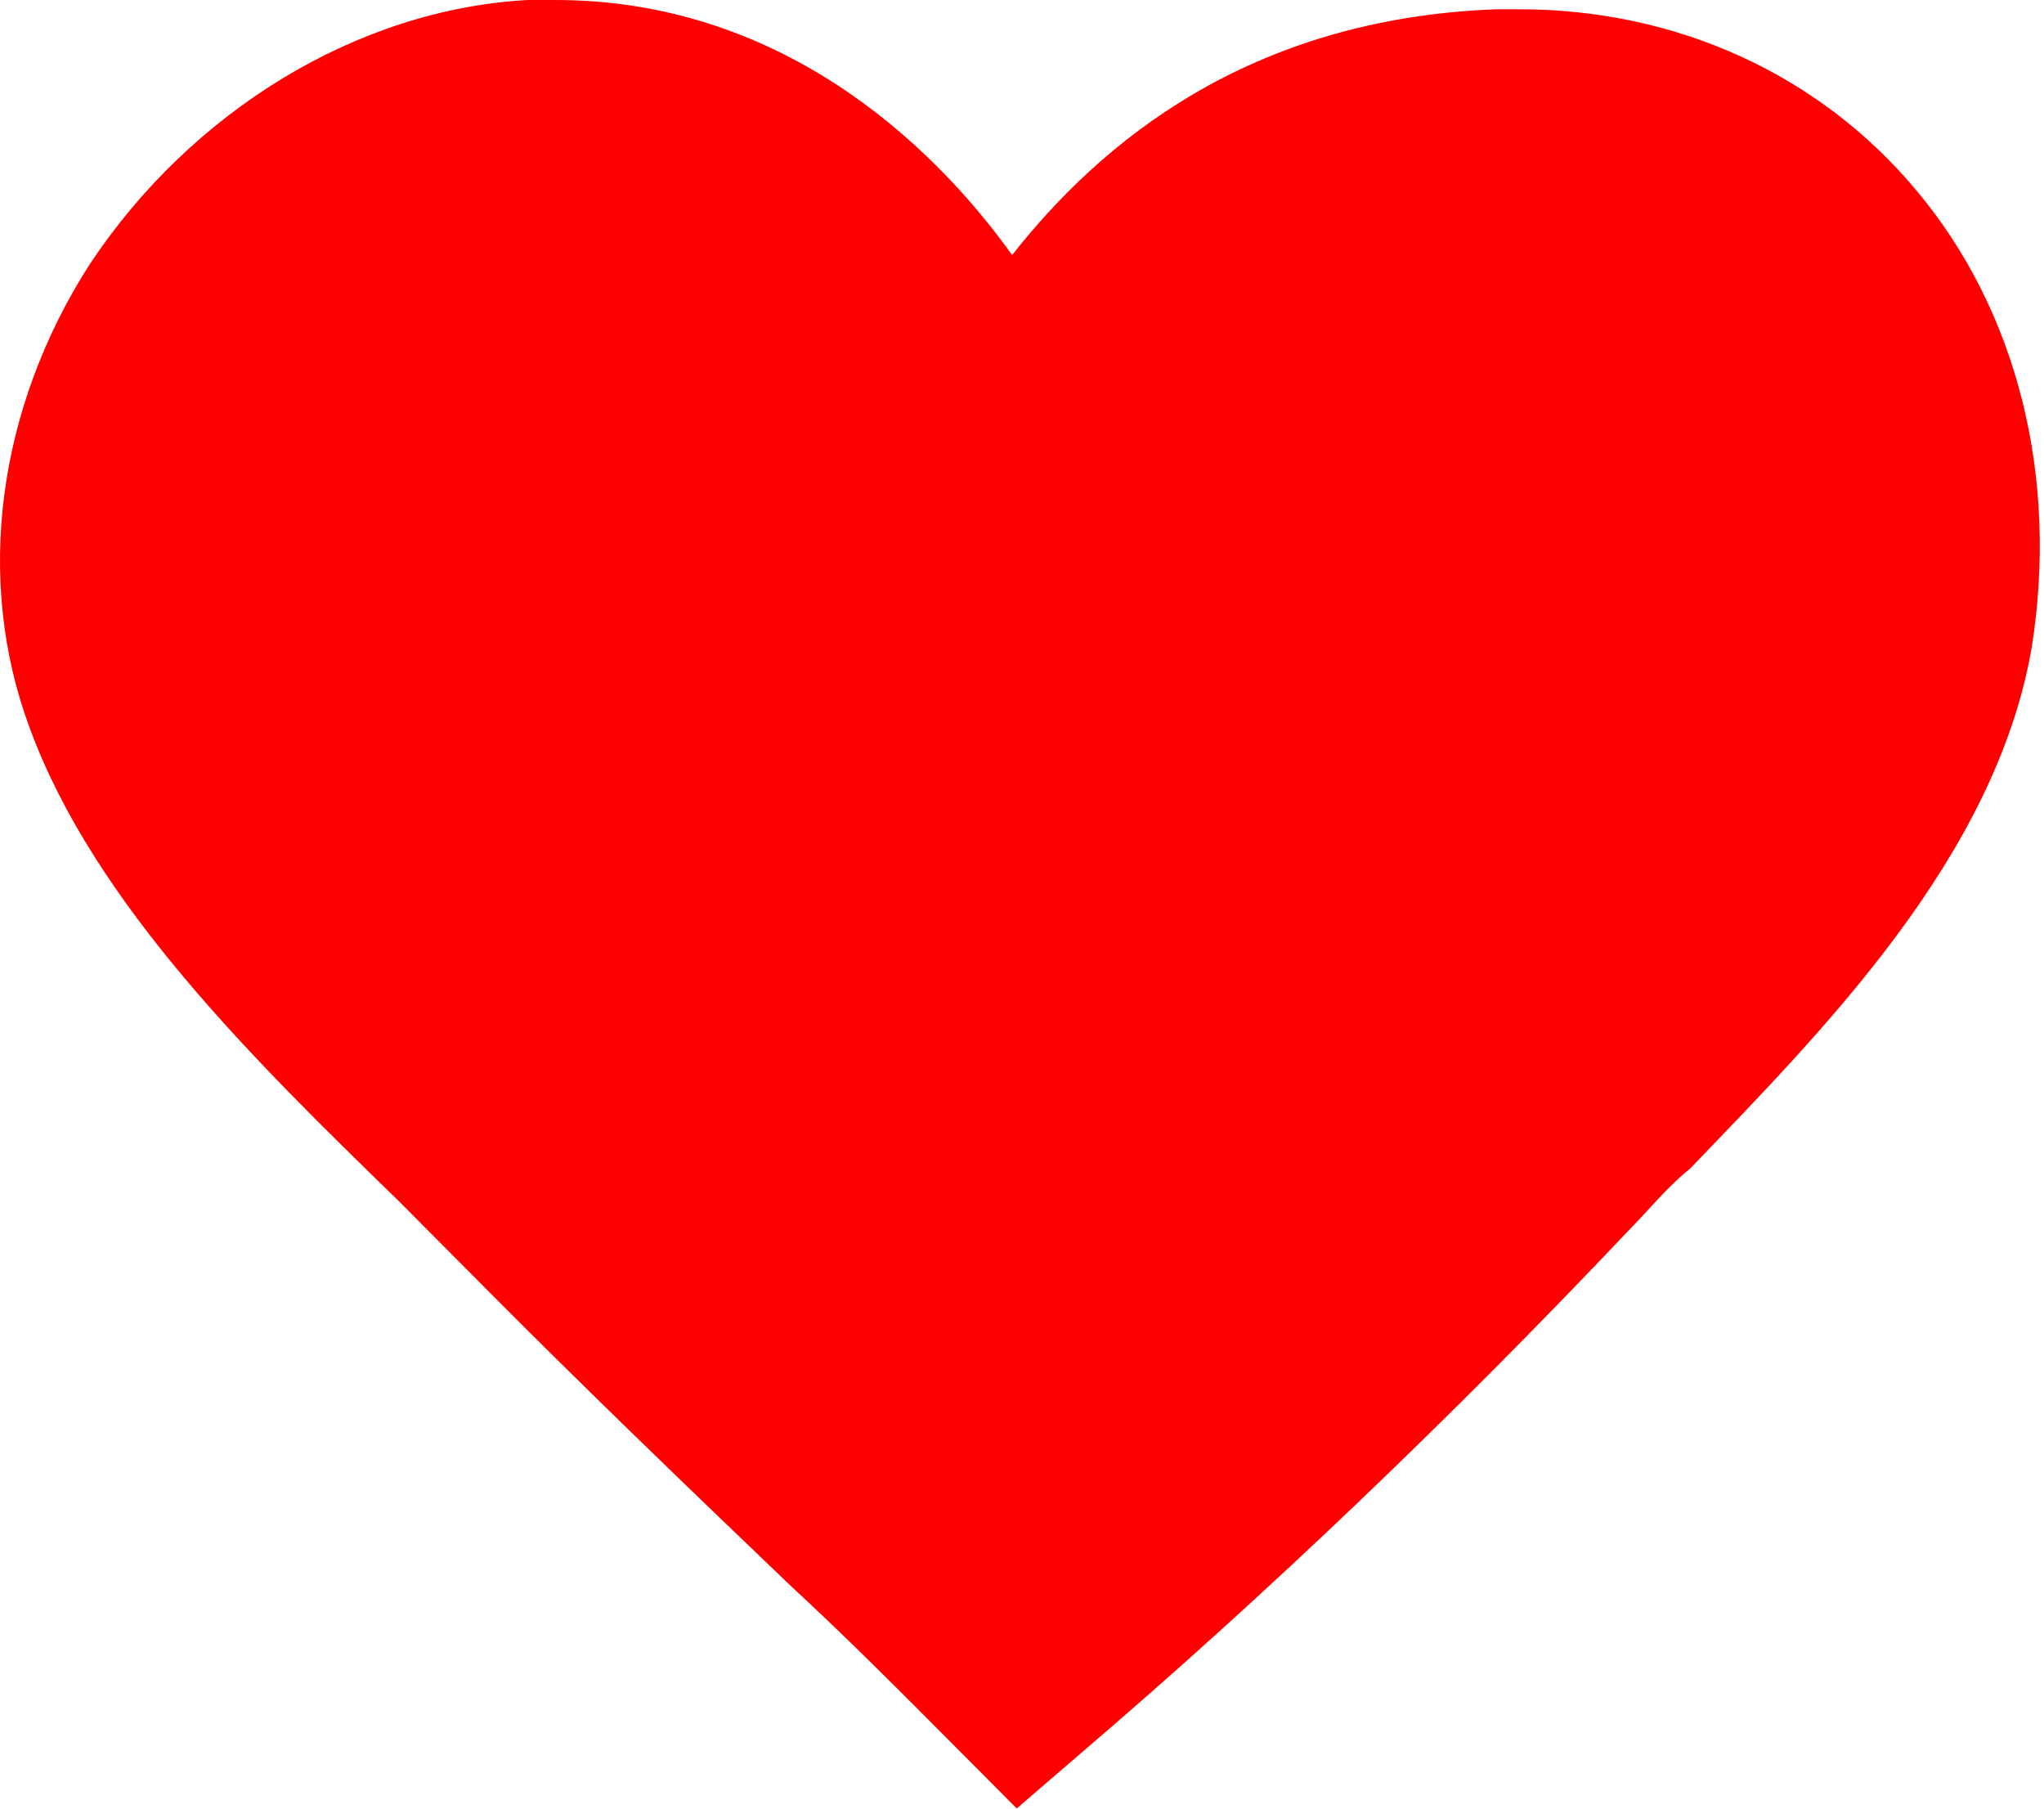 <svg viewBox="0 0 313 277" xmlns="http://www.w3.org/2000/svg" fill-rule="evenodd" clip-rule="evenodd" stroke-linejoin="round" stroke-miterlimit="2"><path d="M85.066 0h-4.237C54.697 1.42 29.271 17.038 13.733 40.464-.393 62.472-3.924 88.738 4.551 111.455c9.888 26.976 34.608 51.113 56.502 72.41l14.126 14.198c15.538 15.618 31.076 30.526 45.908 44.724 8.475 7.809 16.95 16.328 25.425 24.847l9.182 9.228 9.888-8.518c28.251-24.137 56.502-51.114 84.047-80.22 2.825-2.839 5.65-6.389 9.181-9.228 20.482-21.297 46.614-47.564 52.265-79.51 4.237-26.266-2.119-51.822-17.657-70.28-14.832-17.748-36.727-27.686-60.74-27.686h-3.531c-38.139 1.42-60.74 20.587-74.159 37.625C142.275 21.297 118.968 0 85.066 0z" fill="red"/></svg>